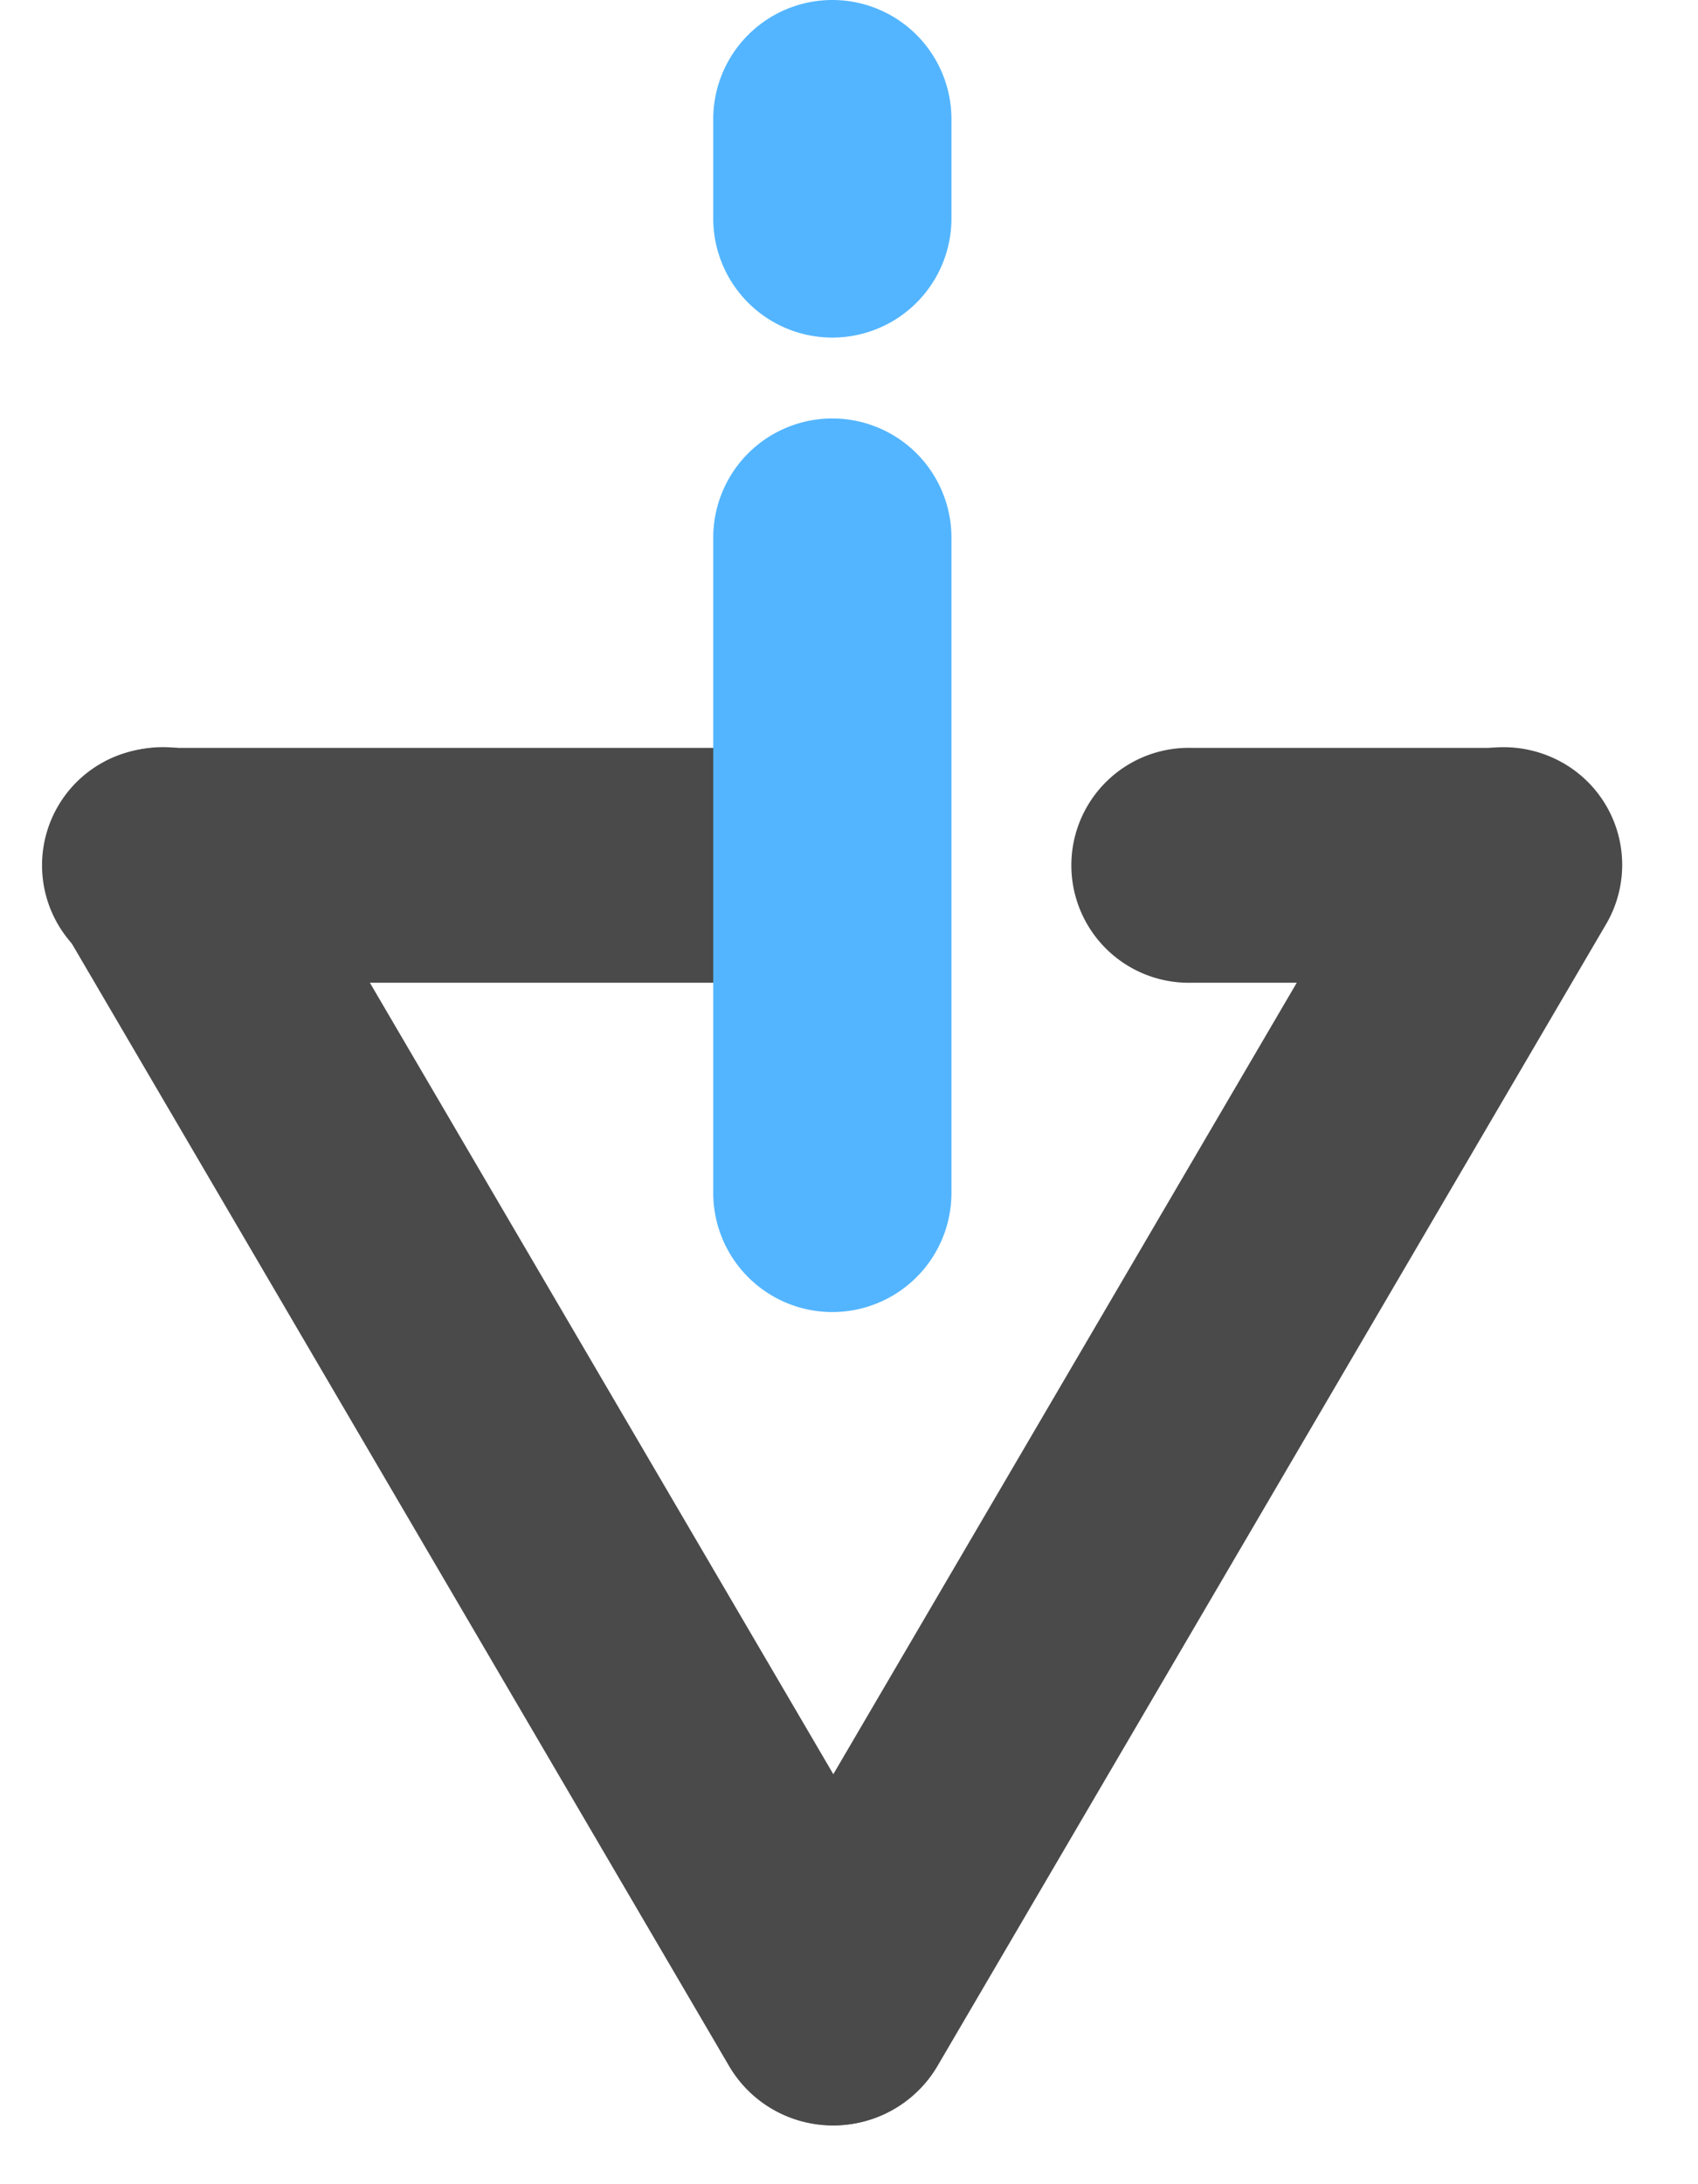 <svg xmlns="http://www.w3.org/2000/svg" width="21" height="27" viewBox="0 0 21 27">
    <g fill="none" fill-rule="evenodd">
        <g fill="#4A4A4A" fill-rule="nonzero">
            <path d="M18.612 12.148H14.74a1.452 1.452 0 1 1 0-2.903h3.872a1.452 1.452 0 0 1 0 2.903zM10.316 12.148H2.01a1.452 1.452 0 1 1 0-2.903h8.306a1.452 1.452 0 0 1 0 2.903z"/>
            <path d="M19.864 11.423l-8.269 14.115a1.486 1.486 0 0 1-2.017.54 1.45 1.45 0 0 1-.534-1.992l8.269-14.115a1.486 1.486 0 0 1 2.017-.54 1.45 1.45 0 0 1 .534 1.992z"/>
            <path d="M3.299 9.971l8.269 14.115a1.45 1.45 0 0 1-.534 1.993 1.486 1.486 0 0 1-2.018-.541L.747 11.423a1.45 1.45 0 0 1 .534-1.992 1.486 1.486 0 0 1 2.018.54z"/>
        </g>
        <path fill="#53B5FF" d="M8.821 14.746v-8.1a1.473 1.473 0 1 1 2.946 0v8.1a1.473 1.473 0 0 1-2.946 0zM8.821 2.699V1.473a1.473 1.473 0 1 1 2.946 0V2.7a1.473 1.473 0 0 1-2.946 0z"/>
    </g>
</svg>
